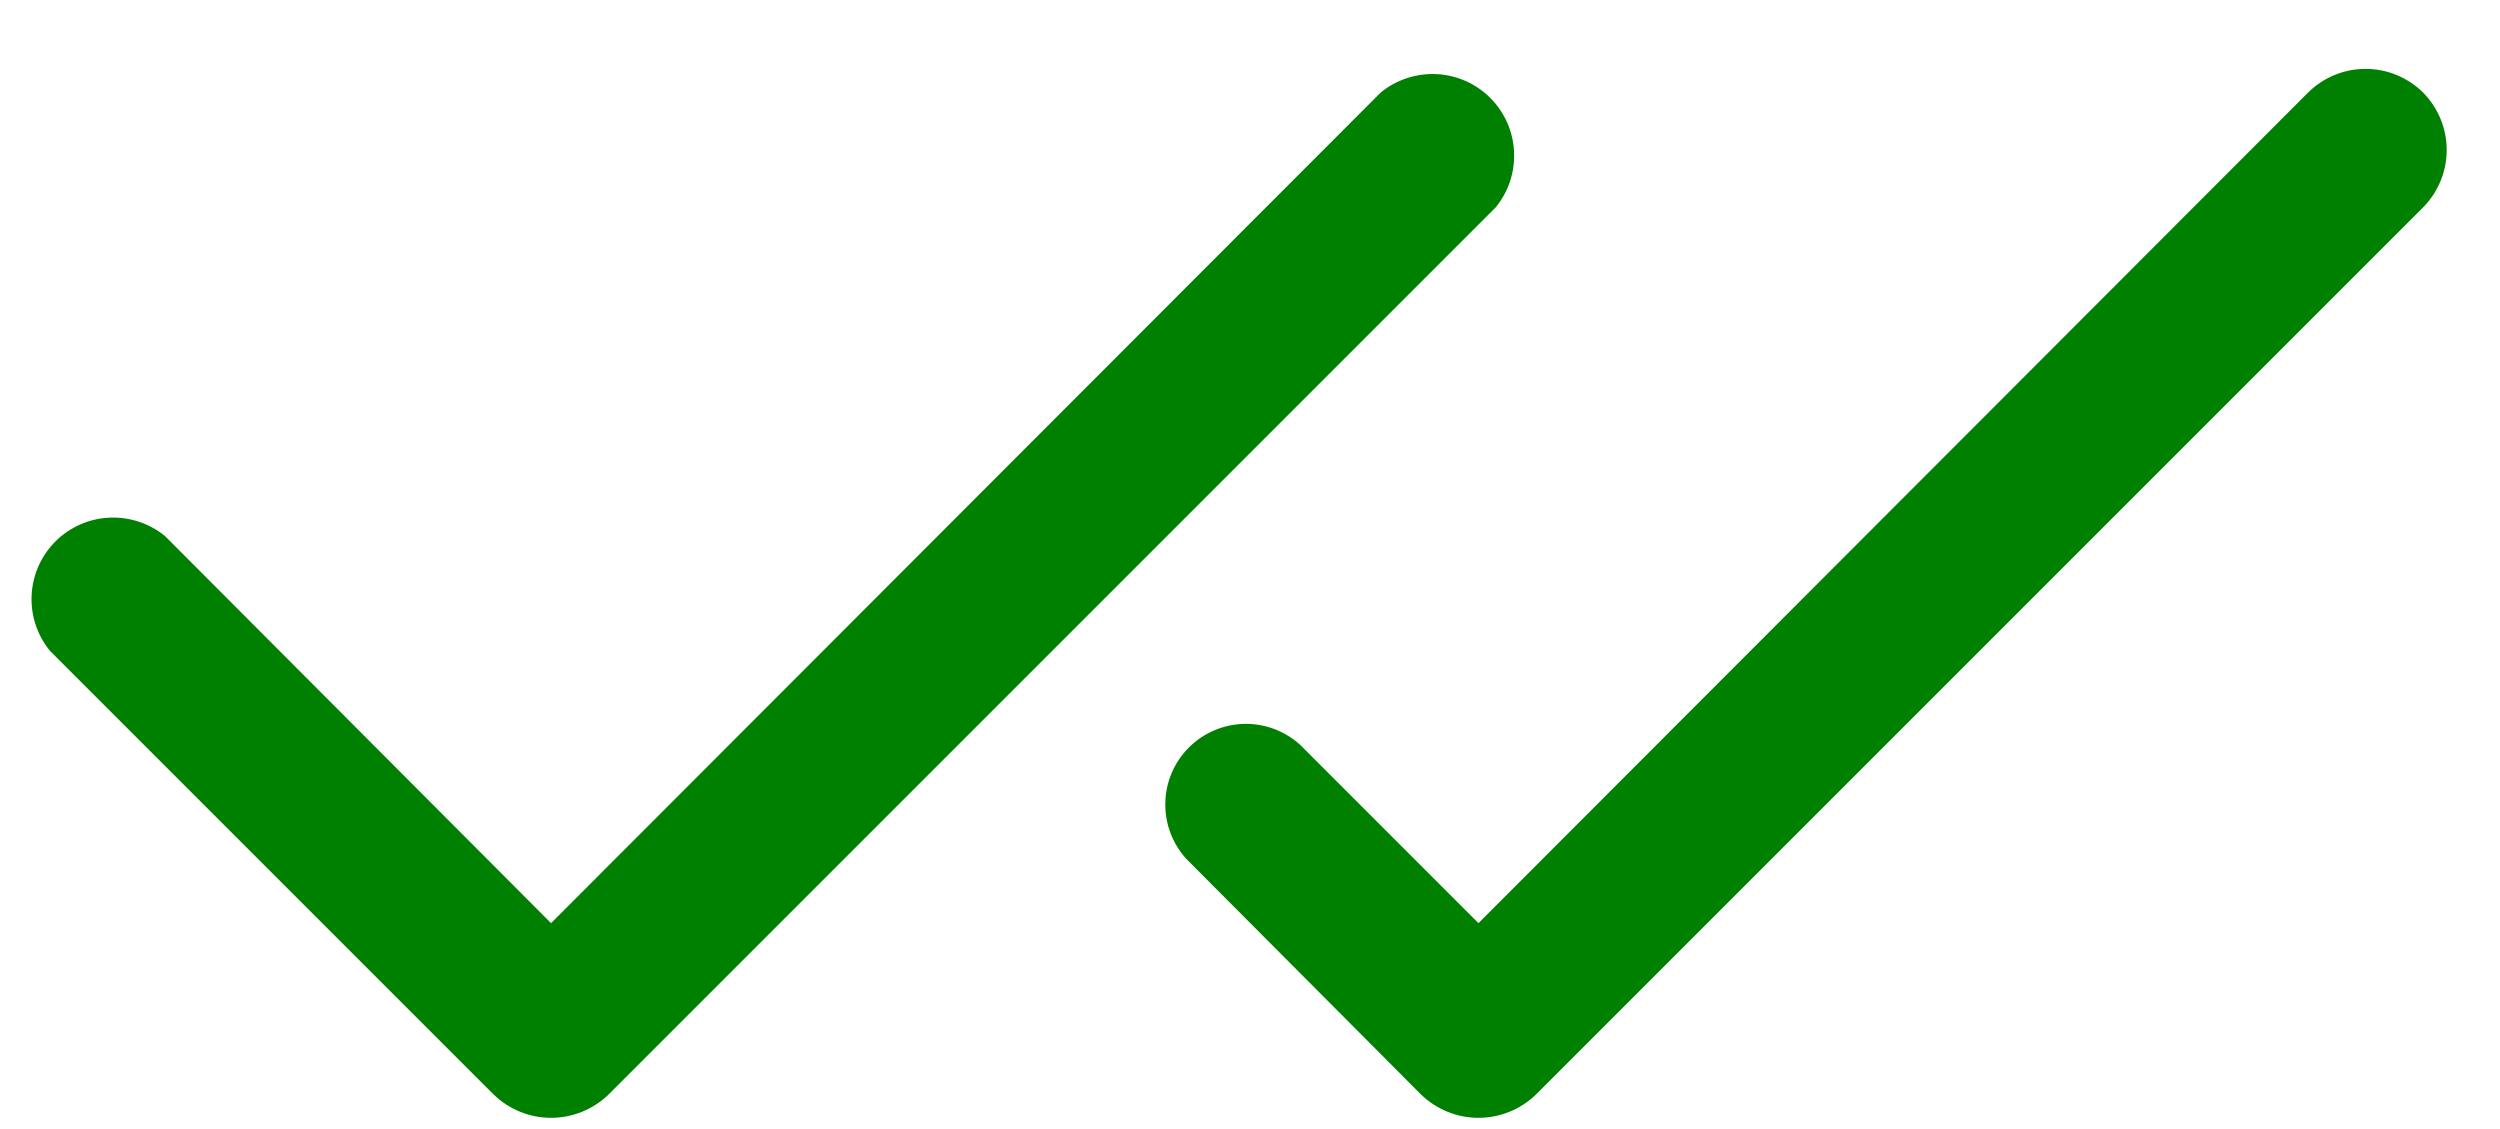 <svg width="31" height="14" viewBox="0 0 31 14" fill="none" xmlns="http://www.w3.org/2000/svg">
<path d="M18.546 2.572L7.546 13.572C7.355 13.757 7.099 13.861 6.833 13.861C6.567 13.861 6.312 13.757 6.121 13.572L0.621 8.072C0.461 7.878 0.38 7.632 0.392 7.38C0.404 7.129 0.51 6.892 0.687 6.714C0.865 6.536 1.103 6.431 1.354 6.419C1.605 6.407 1.851 6.488 2.046 6.647L6.833 11.447L17.121 1.147C17.315 0.988 17.562 0.907 17.813 0.919C18.064 0.931 18.301 1.036 18.479 1.214C18.657 1.392 18.762 1.629 18.774 1.88C18.787 2.132 18.705 2.378 18.546 2.572V2.572ZM30.046 1.147C29.856 0.96 29.6 0.854 29.333 0.854C29.066 0.854 28.81 0.96 28.621 1.147L18.333 11.447L16.121 9.235C15.931 9.063 15.681 8.97 15.425 8.976C15.168 8.983 14.924 9.087 14.742 9.269C14.561 9.45 14.456 9.695 14.45 9.951C14.443 10.208 14.536 10.457 14.708 10.648L17.621 13.572C17.812 13.757 18.067 13.861 18.333 13.861C18.599 13.861 18.855 13.757 19.046 13.572L30.046 2.572C30.233 2.383 30.339 2.127 30.339 1.86C30.339 1.593 30.233 1.337 30.046 1.147V1.147Z" fill="#008000"/>
</svg>
